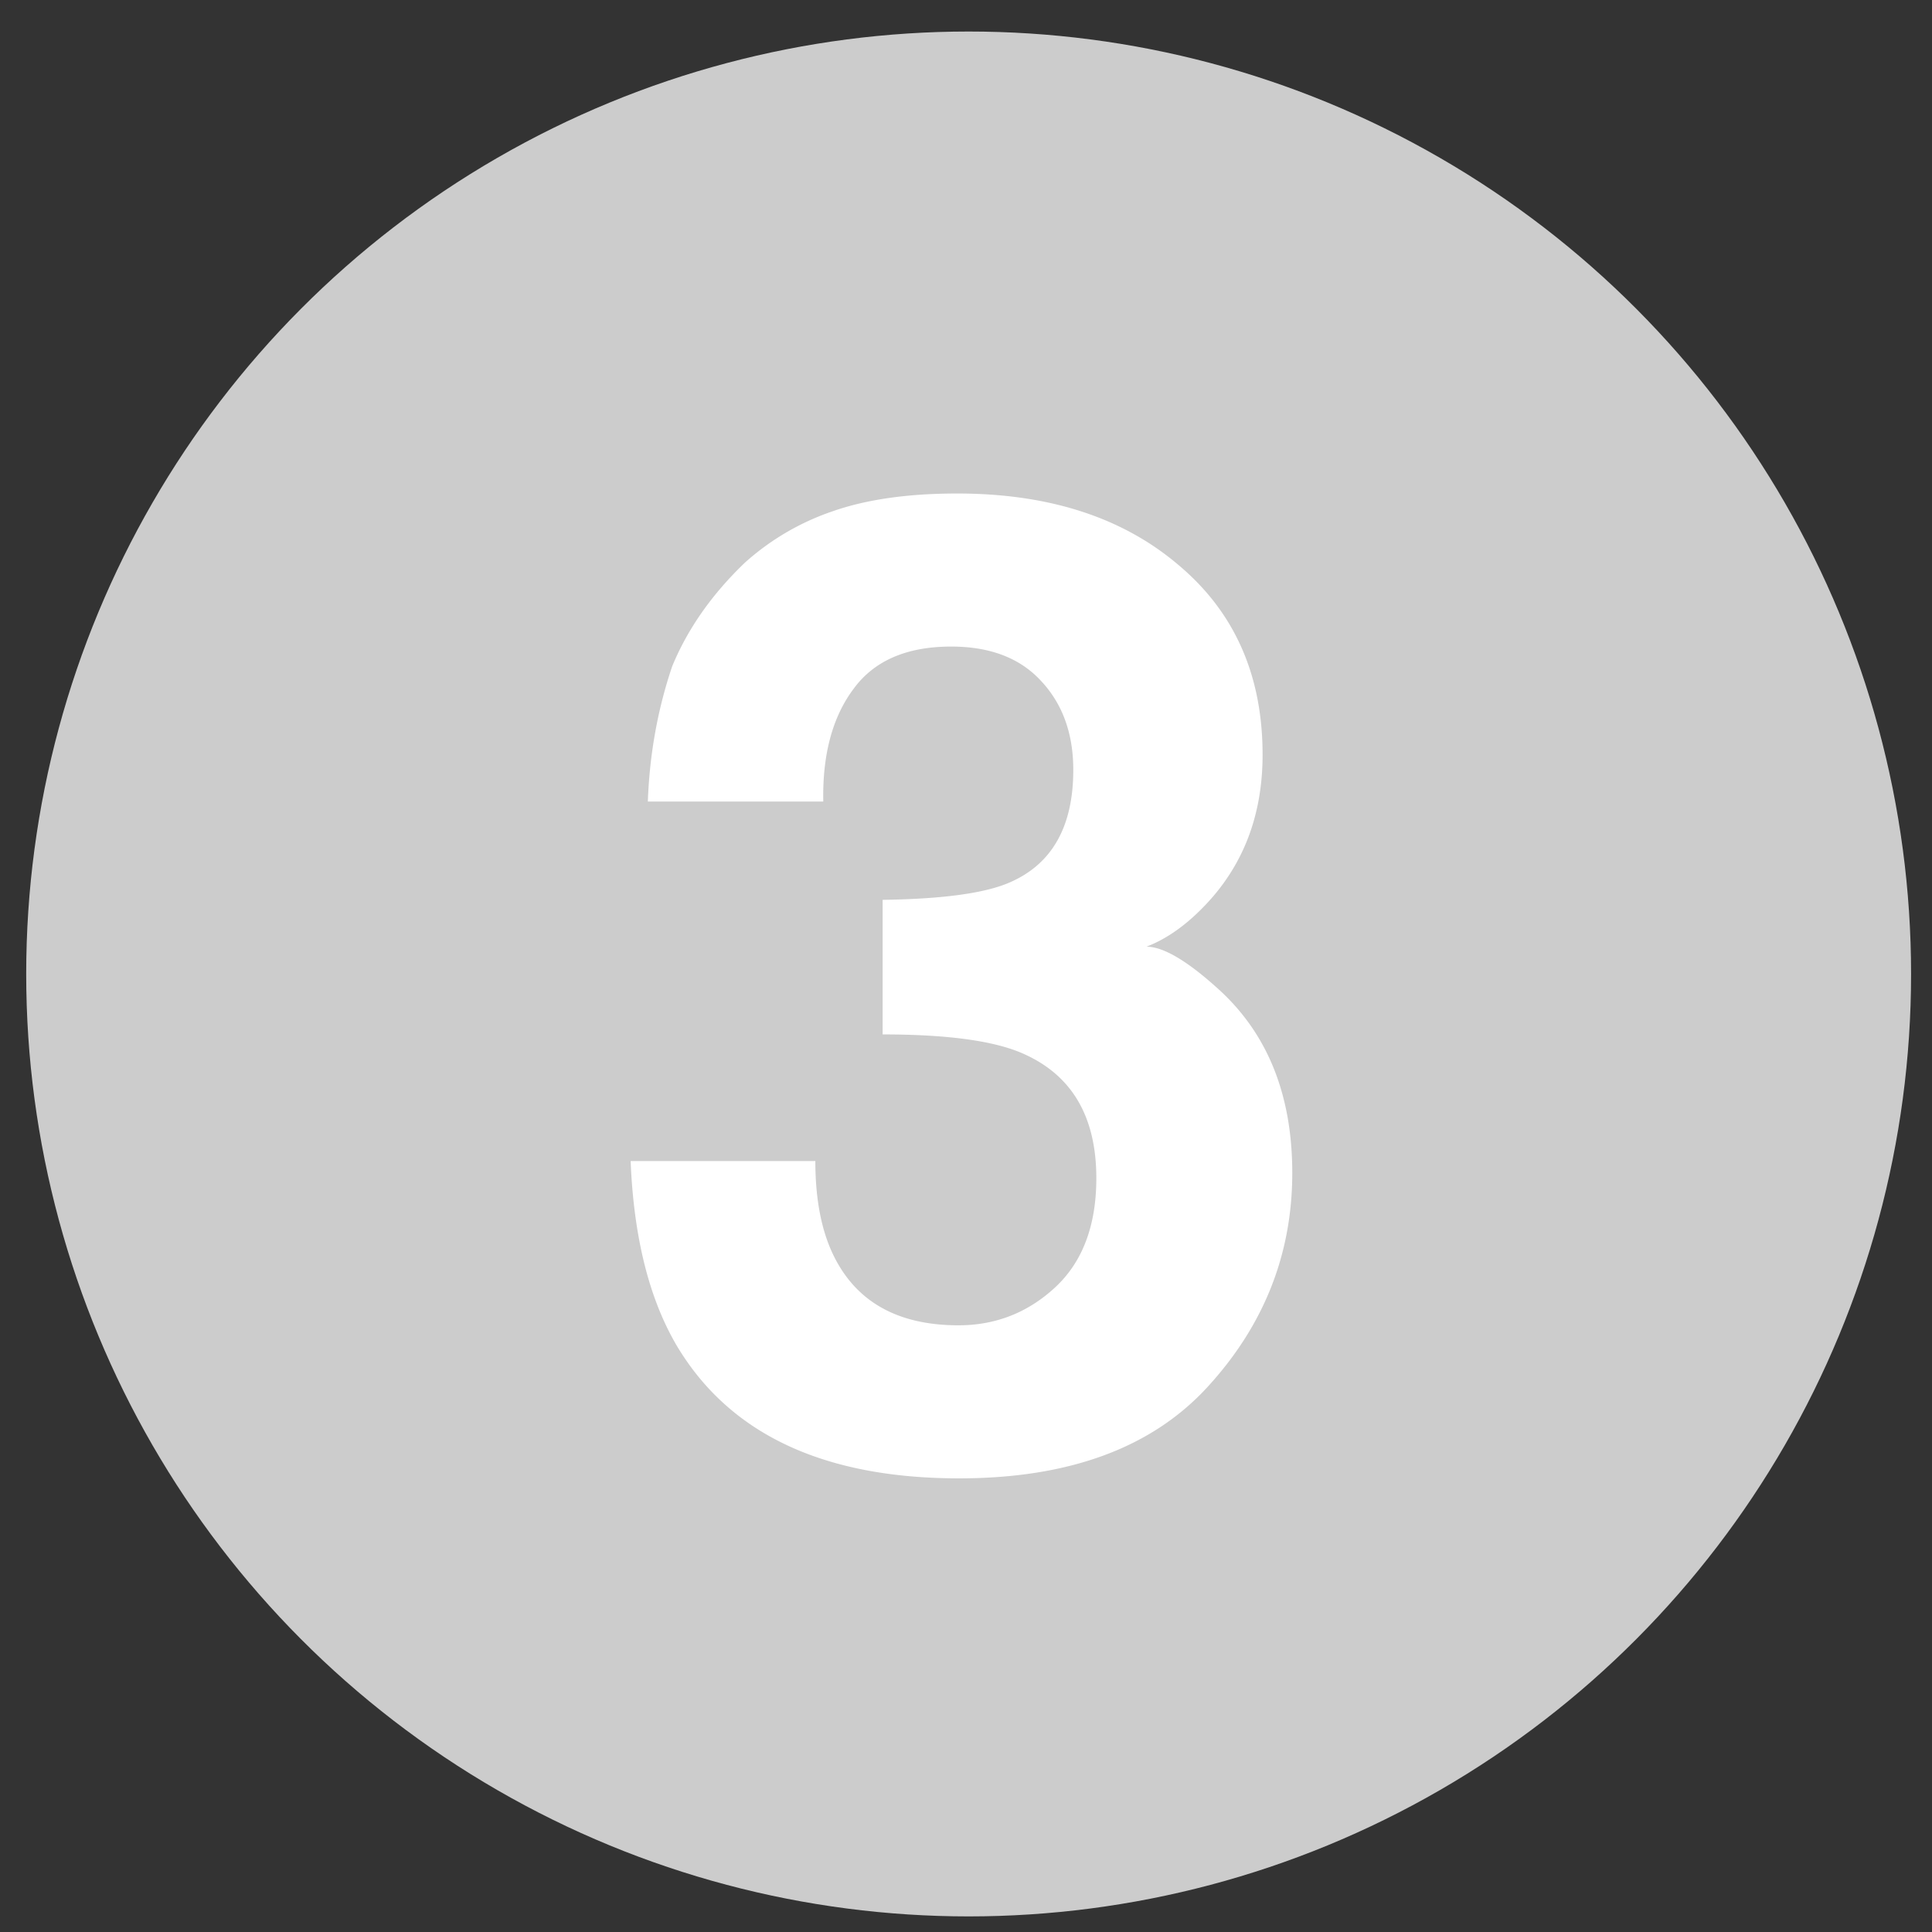 <svg xmlns="http://www.w3.org/2000/svg" width="41" height="41" fill="none"><rect width="100%" height="100%" fill="#333333" stroke="none"/><circle cx="20.556" cy="20.669" r="20" fill="#CCC"/><path fill="#fff" d="M18.115 14.617c-.448.597-.663 1.395-.644 2.393h-3.723c.037-1.008.21-1.964.517-2.87.327-.793.84-1.525 1.54-2.197a5.366 5.366 0 0 1 1.862-1.092c.719-.252 1.6-.378 2.646-.378 1.94 0 3.504.504 4.69 1.512 1.194.998 1.791 2.342 1.791 4.032 0 1.194-.355 2.202-1.064 3.023-.448.513-.914.863-1.4 1.05.364 0 .887.313 1.568.938 1.017.943 1.526 2.23 1.526 3.864 0 1.717-.597 3.229-1.792 4.535-1.185 1.297-2.944 1.946-5.277 1.946-2.875 0-4.872-.938-5.992-2.814-.588-.998-.914-2.305-.98-3.92h3.92c0 .813.13 1.484.392 2.016.485.98 1.367 1.47 2.646 1.47.784 0 1.465-.266 2.044-.798.587-.541.881-1.316.881-2.324 0-1.334-.54-2.225-1.623-2.673-.616-.252-1.587-.378-2.912-.378v-2.856c1.297-.018 2.202-.145 2.716-.378.886-.392 1.33-1.185 1.33-2.38 0-.774-.23-1.404-.686-1.89-.448-.485-1.083-.727-1.904-.727-.943 0-1.633.298-2.072.896Z"/></svg>